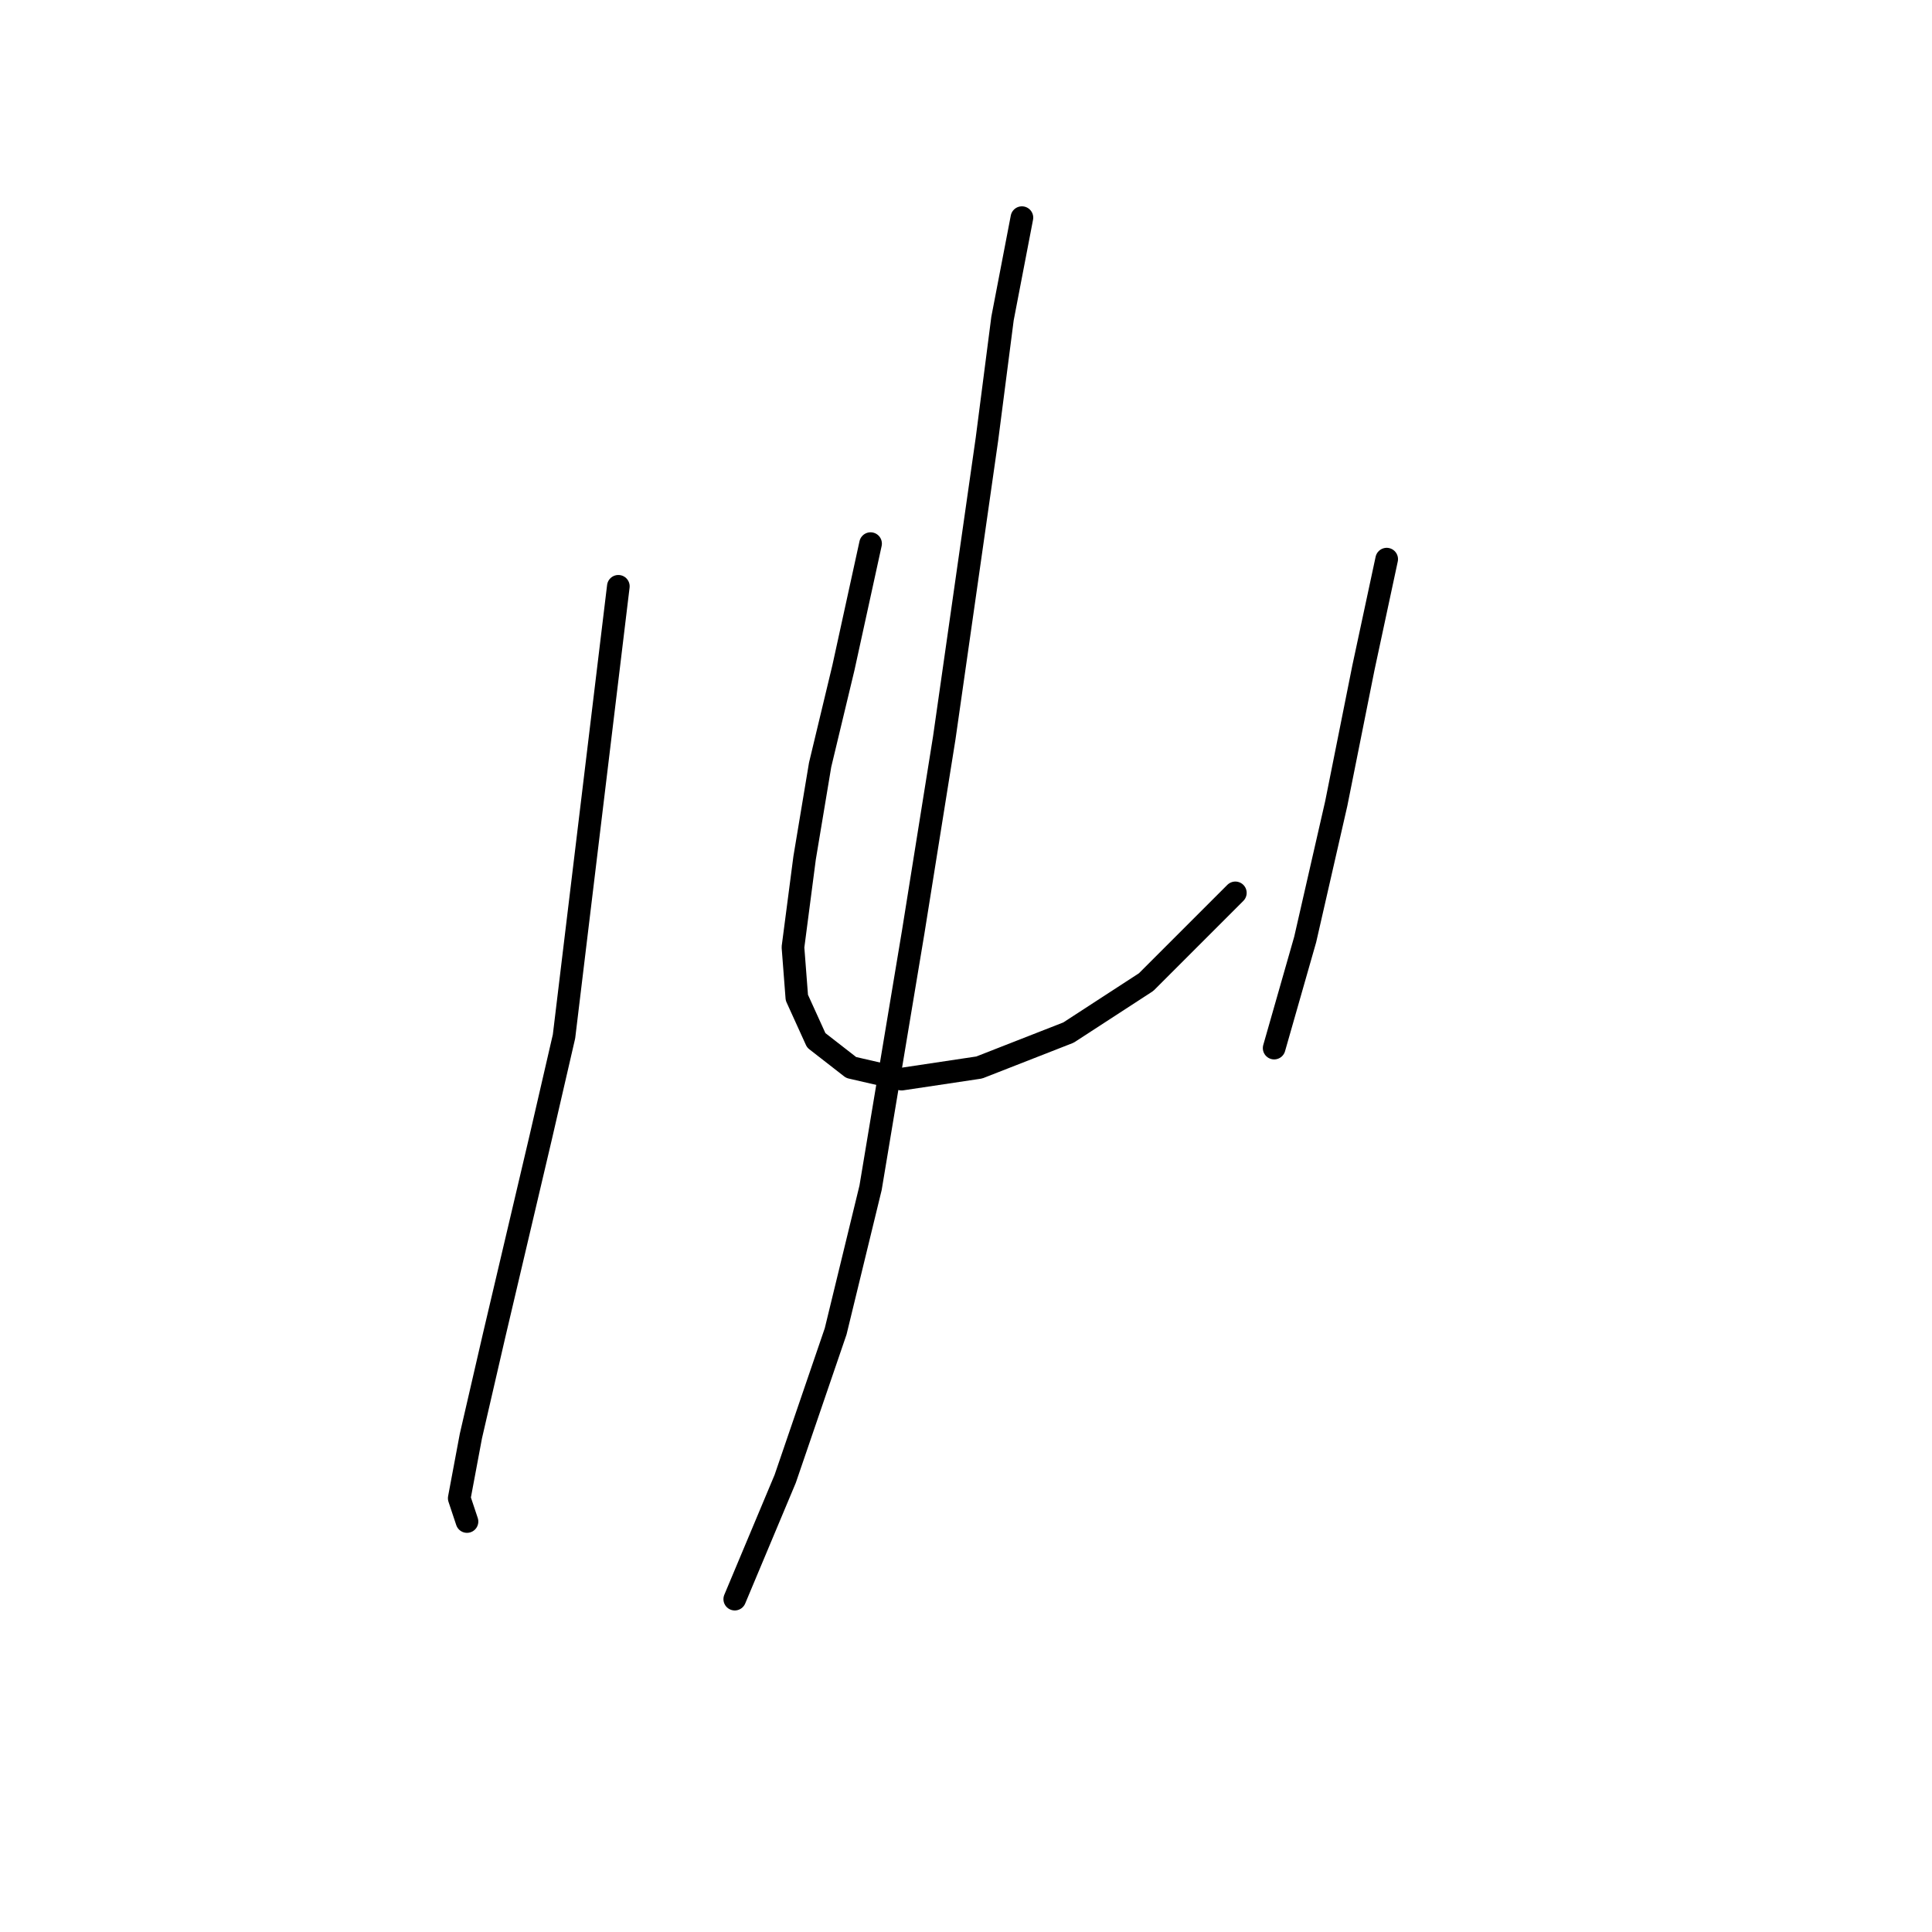 <?xml version="1.0" standalone="no"?>
    <svg width="256" height="256" xmlns="http://www.w3.org/2000/svg" version="1.1">
    <polyline stroke="black" stroke-width="3" stroke-linecap="round" fill="transparent" stroke-linejoin="round" points="81.933 77.688 74.734 137.335 71.649 150.704 65.478 176.928 62.393 190.297 60.851 198.525 61.879 201.61 61.879 201.61 " />
        <polyline stroke="black" stroke-width="3" stroke-linecap="round" fill="transparent" stroke-linejoin="round" points="115.355 72.032 111.756 88.486 108.671 101.341 106.614 113.682 105.072 125.509 105.586 132.193 108.157 137.849 112.784 141.449 119.469 142.991 129.753 141.449 141.58 136.821 151.863 130.136 163.69 118.31 163.69 118.31 " />
        <polyline stroke="black" stroke-width="3" stroke-linecap="round" fill="transparent" stroke-linejoin="round" points="183.744 74.089 180.659 88.486 177.059 106.483 172.946 124.48 168.832 138.878 168.832 138.878 " />
        <polyline stroke="black" stroke-width="3" stroke-linecap="round" fill="transparent" stroke-linejoin="round" points="135.409 28.839 132.838 42.209 130.781 58.149 127.696 79.745 125.125 97.742 121.012 123.452 115.355 157.389 110.728 176.414 104.043 195.954 97.359 211.894 97.359 211.894 " />
        </svg>